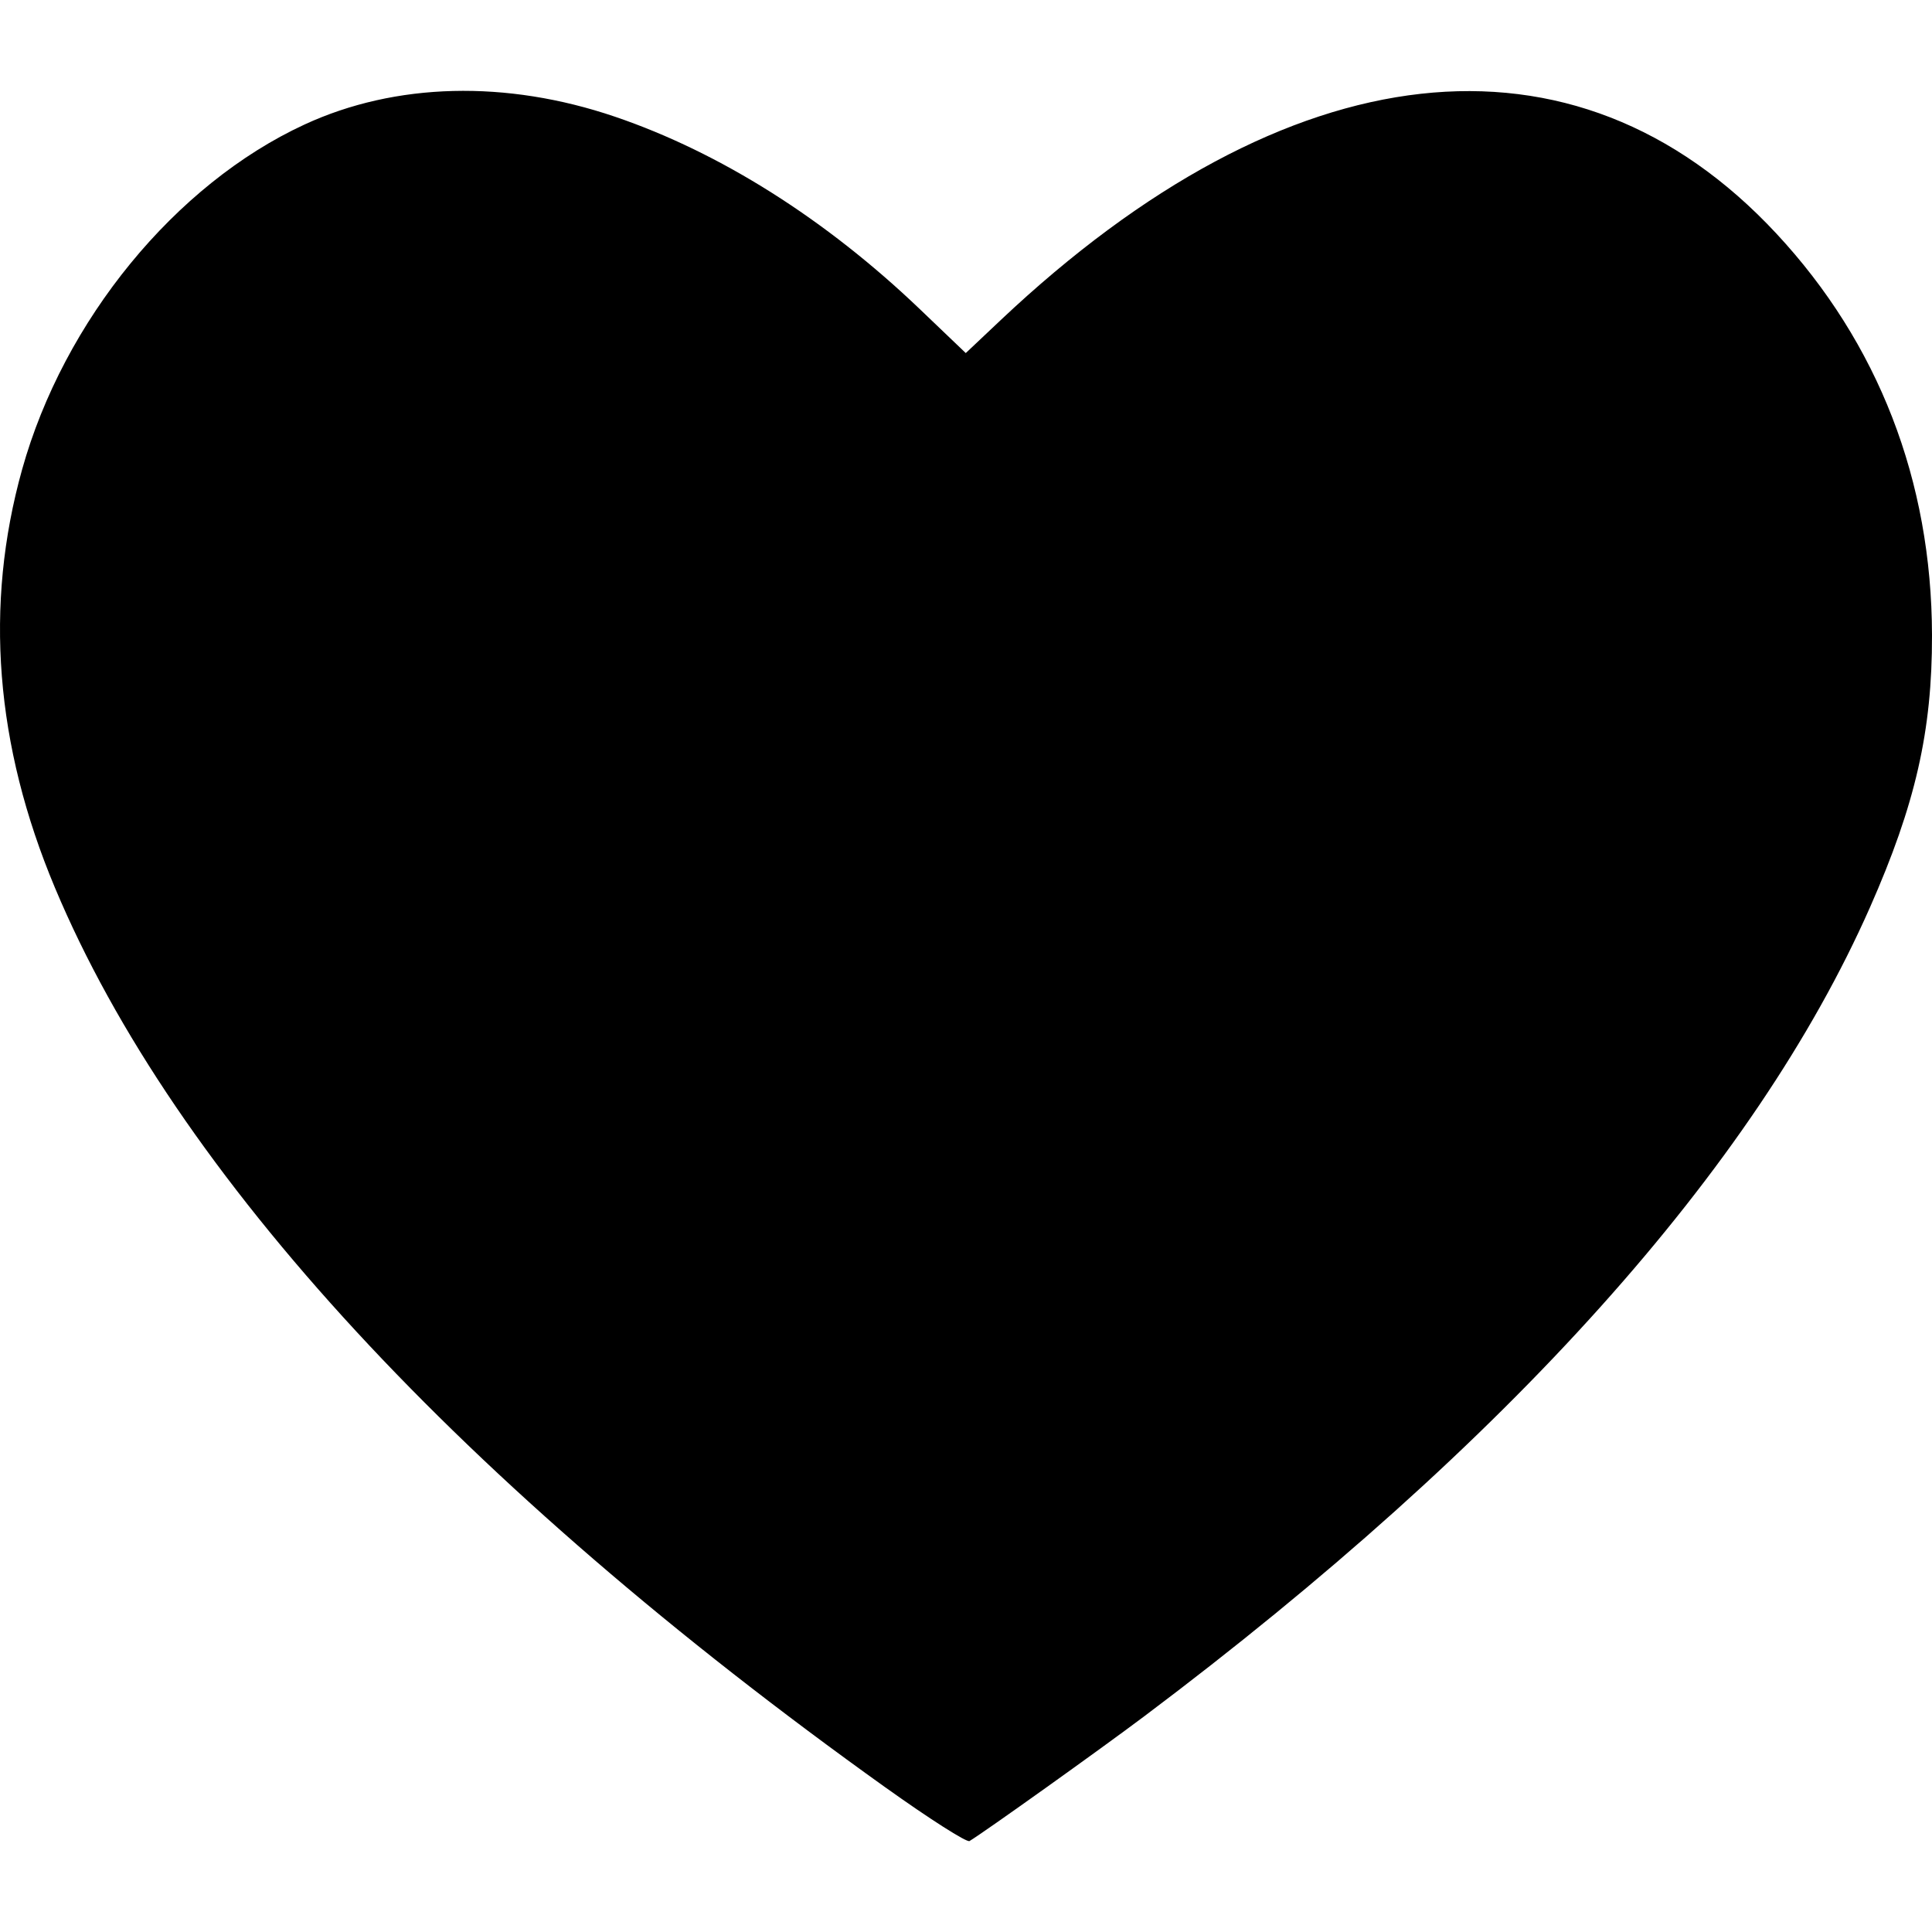 <?xml version="1.0" encoding="UTF-8" standalone="no"?>
<!-- Created with Inkscape (http://www.inkscape.org/) -->

<svg
   width="500"
   height="500"
   viewBox="0 0 132.292 132.292"
   version="1.1"
   id="svg5"
   xml:space="preserve"
   xmlns="http://www.w3.org/2000/svg"
   xmlns:svg="http://www.w3.org/2000/svg"><defs
     id="defs2" /><g
     id="layer1"><path
       style="fill:#000000;stroke-width:0.298"
       d="M 60.647,122.406 C 31.57,101.618 11.997,80.418 3.764,60.791 -0.335,51.019 -1.087,41.457 1.513,32.15 4.364,21.945 12,12.616 20.851,8.527 27.082,5.648 34.66,5.458 42.114,7.993 49.303,10.438 56.55,15.014 62.995,21.178 l 3.135,2.998 2.384,-2.25 C 88.21,3.34 107.819,1.149 121.634,15.991 c 6.984,7.504 10.635,16.925 10.658,27.501 0.014,6.561 -1.134,11.596 -4.251,18.648 -7.885,17.836 -24.768,36.654 -49.684,55.377 -3.059,2.298 -10.926,7.916 -11.971,8.547 -0.185,0.112 -2.754,-1.526 -5.739,-3.66 z"
       id="path302" /></g></svg>
